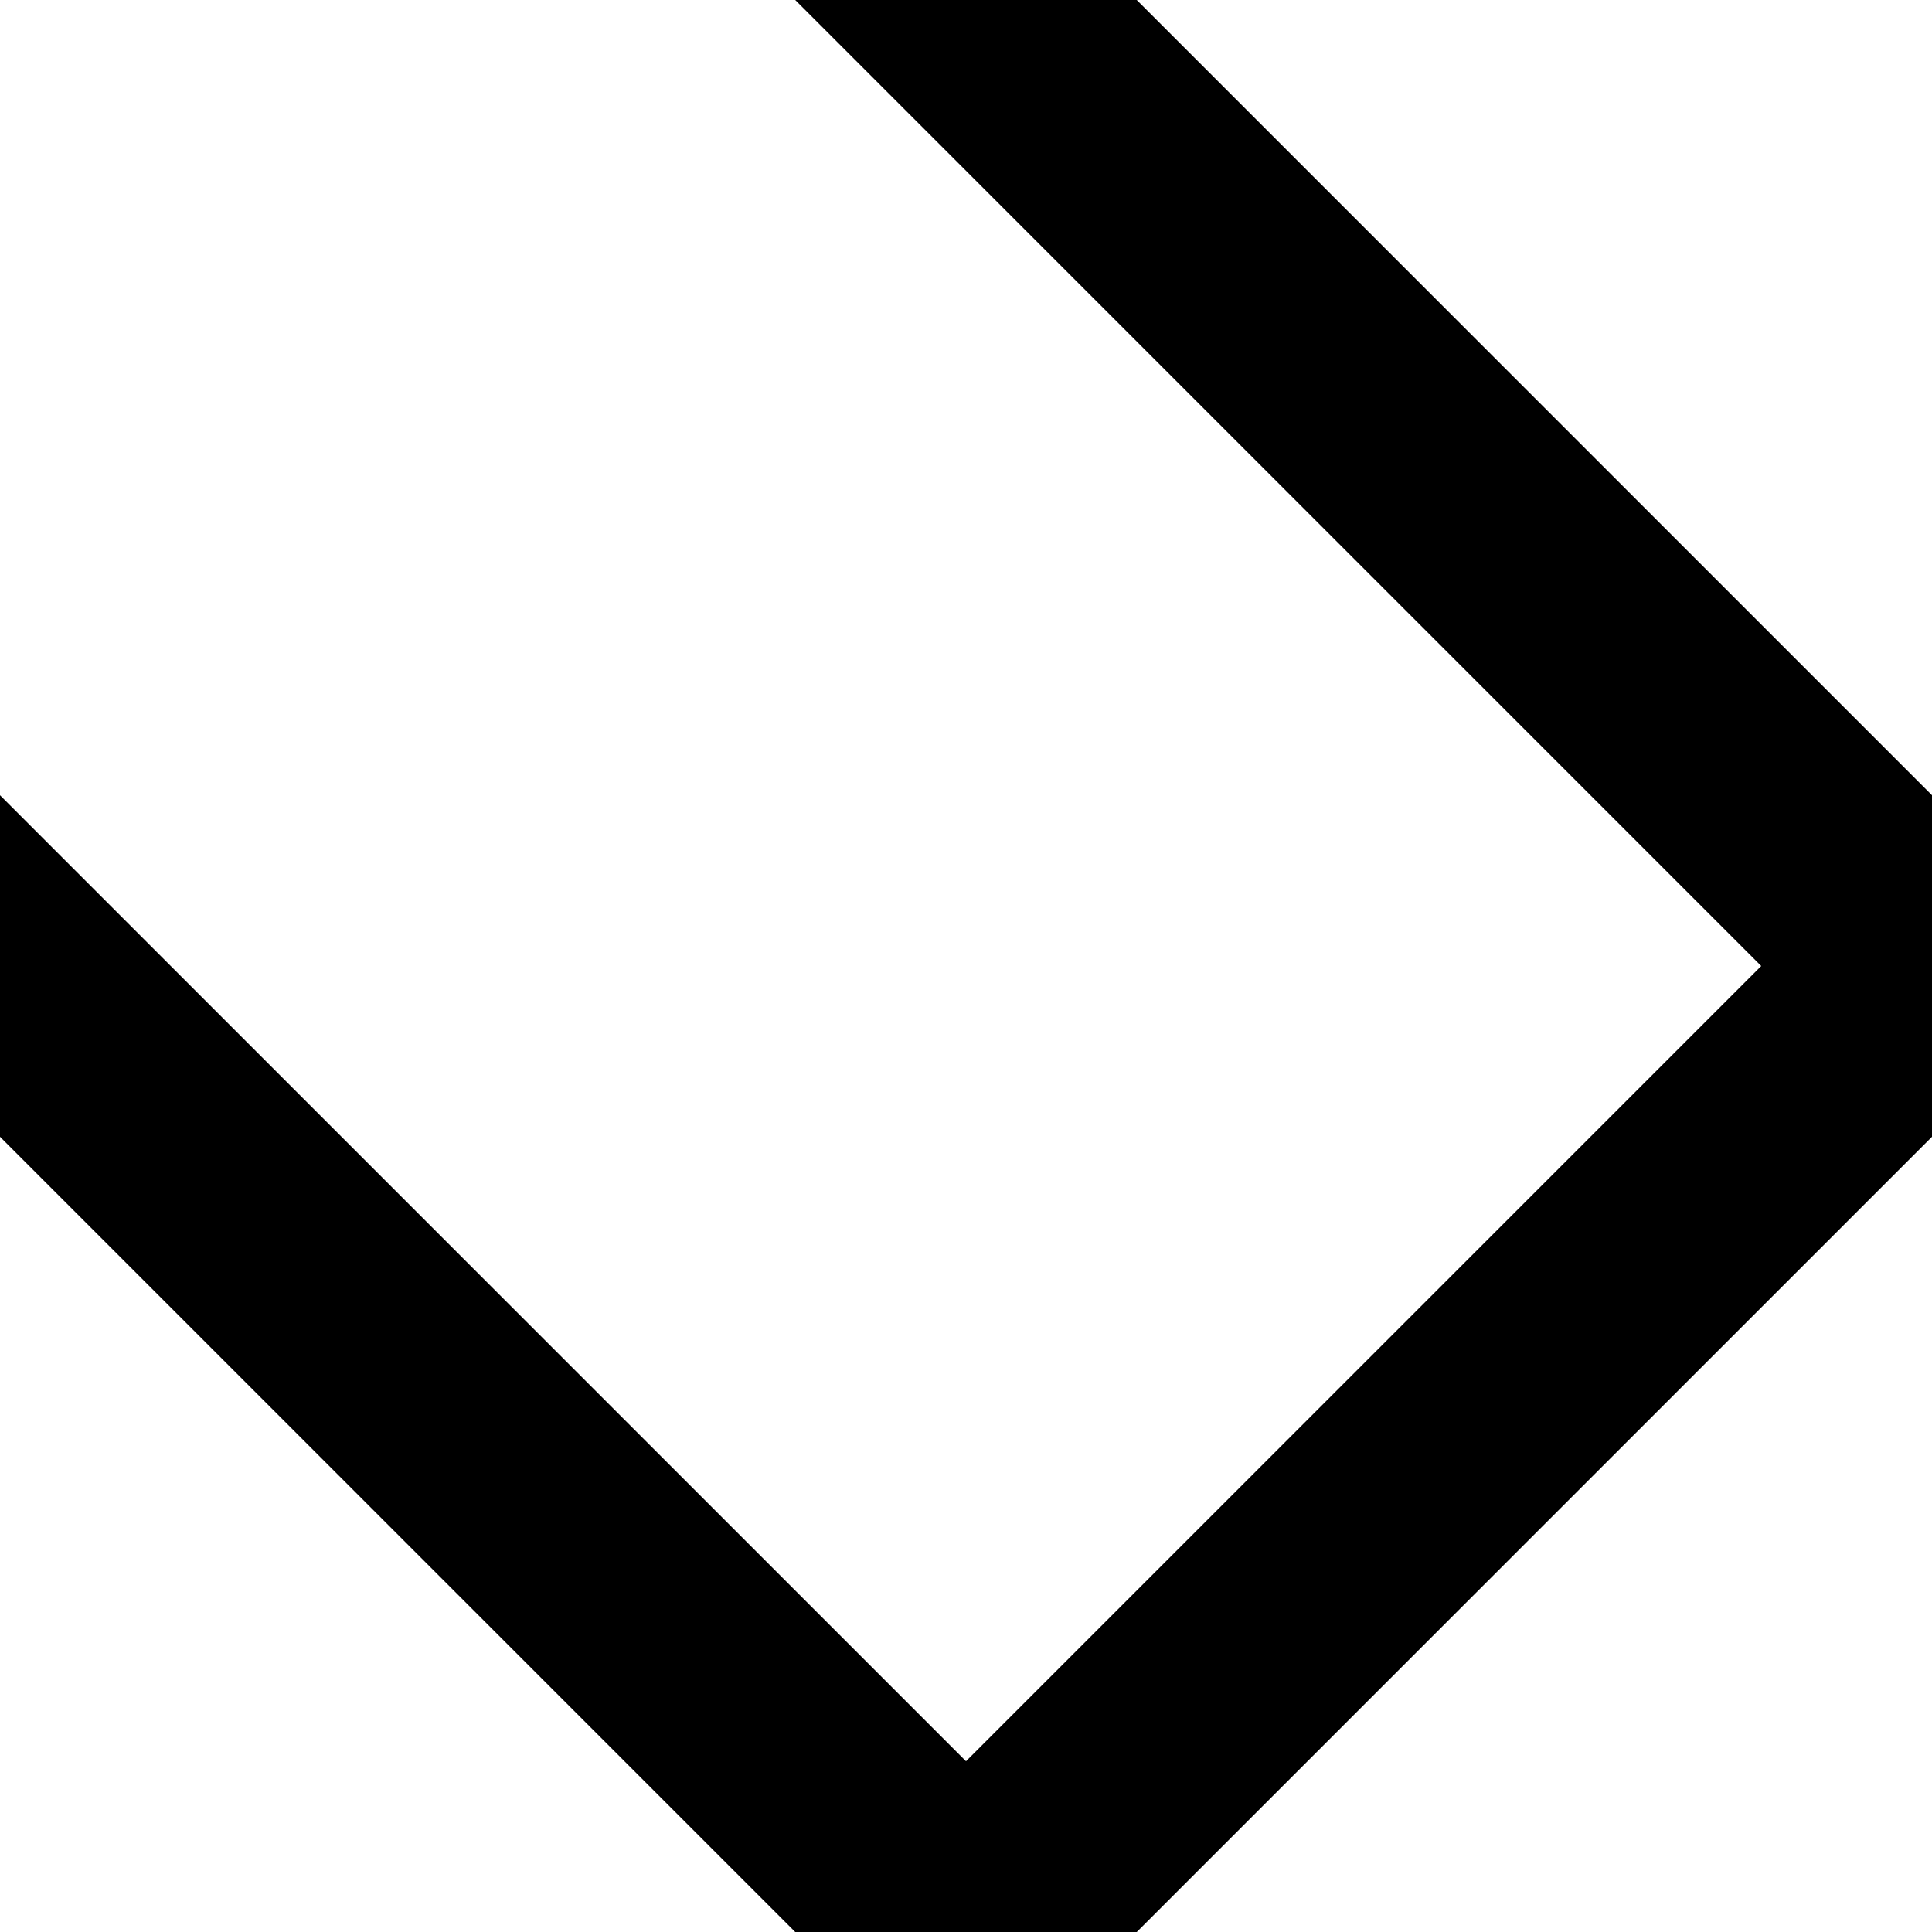 <?xml version="1.0" encoding="UTF-8" standalone="no"?>
<svg
   xmlns:dc="http://purl.org/dc/elements/1.1/"
   xmlns:cc="http://creativecommons.org/ns#"
   xmlns:rdf="http://www.w3.org/1999/02/22-rdf-syntax-ns#"
   xmlns:svg="http://www.w3.org/2000/svg"
   xmlns="http://www.w3.org/2000/svg"
   id="svg8"
   version="1.1"
   viewBox="0 0 135.467 135.467"
   height="512"
   width="512">
  <defs
     id="defs2" />
  <g
     transform="translate(0,-161.533)"
     id="layer1">
    <path
       id="path4519"
       d="m 0,229.267 67.733,67.733 67.733,-67.733 -67.733,-67.733"
       style="fill:none;fill-rule:evenodd;stroke:#000000;stroke-width:16.933;stroke-linecap:square;stroke-linejoin:miter;stroke-opacity:1;stroke-miterlimit:4;stroke-dasharray:none" />
  </g>
</svg>
